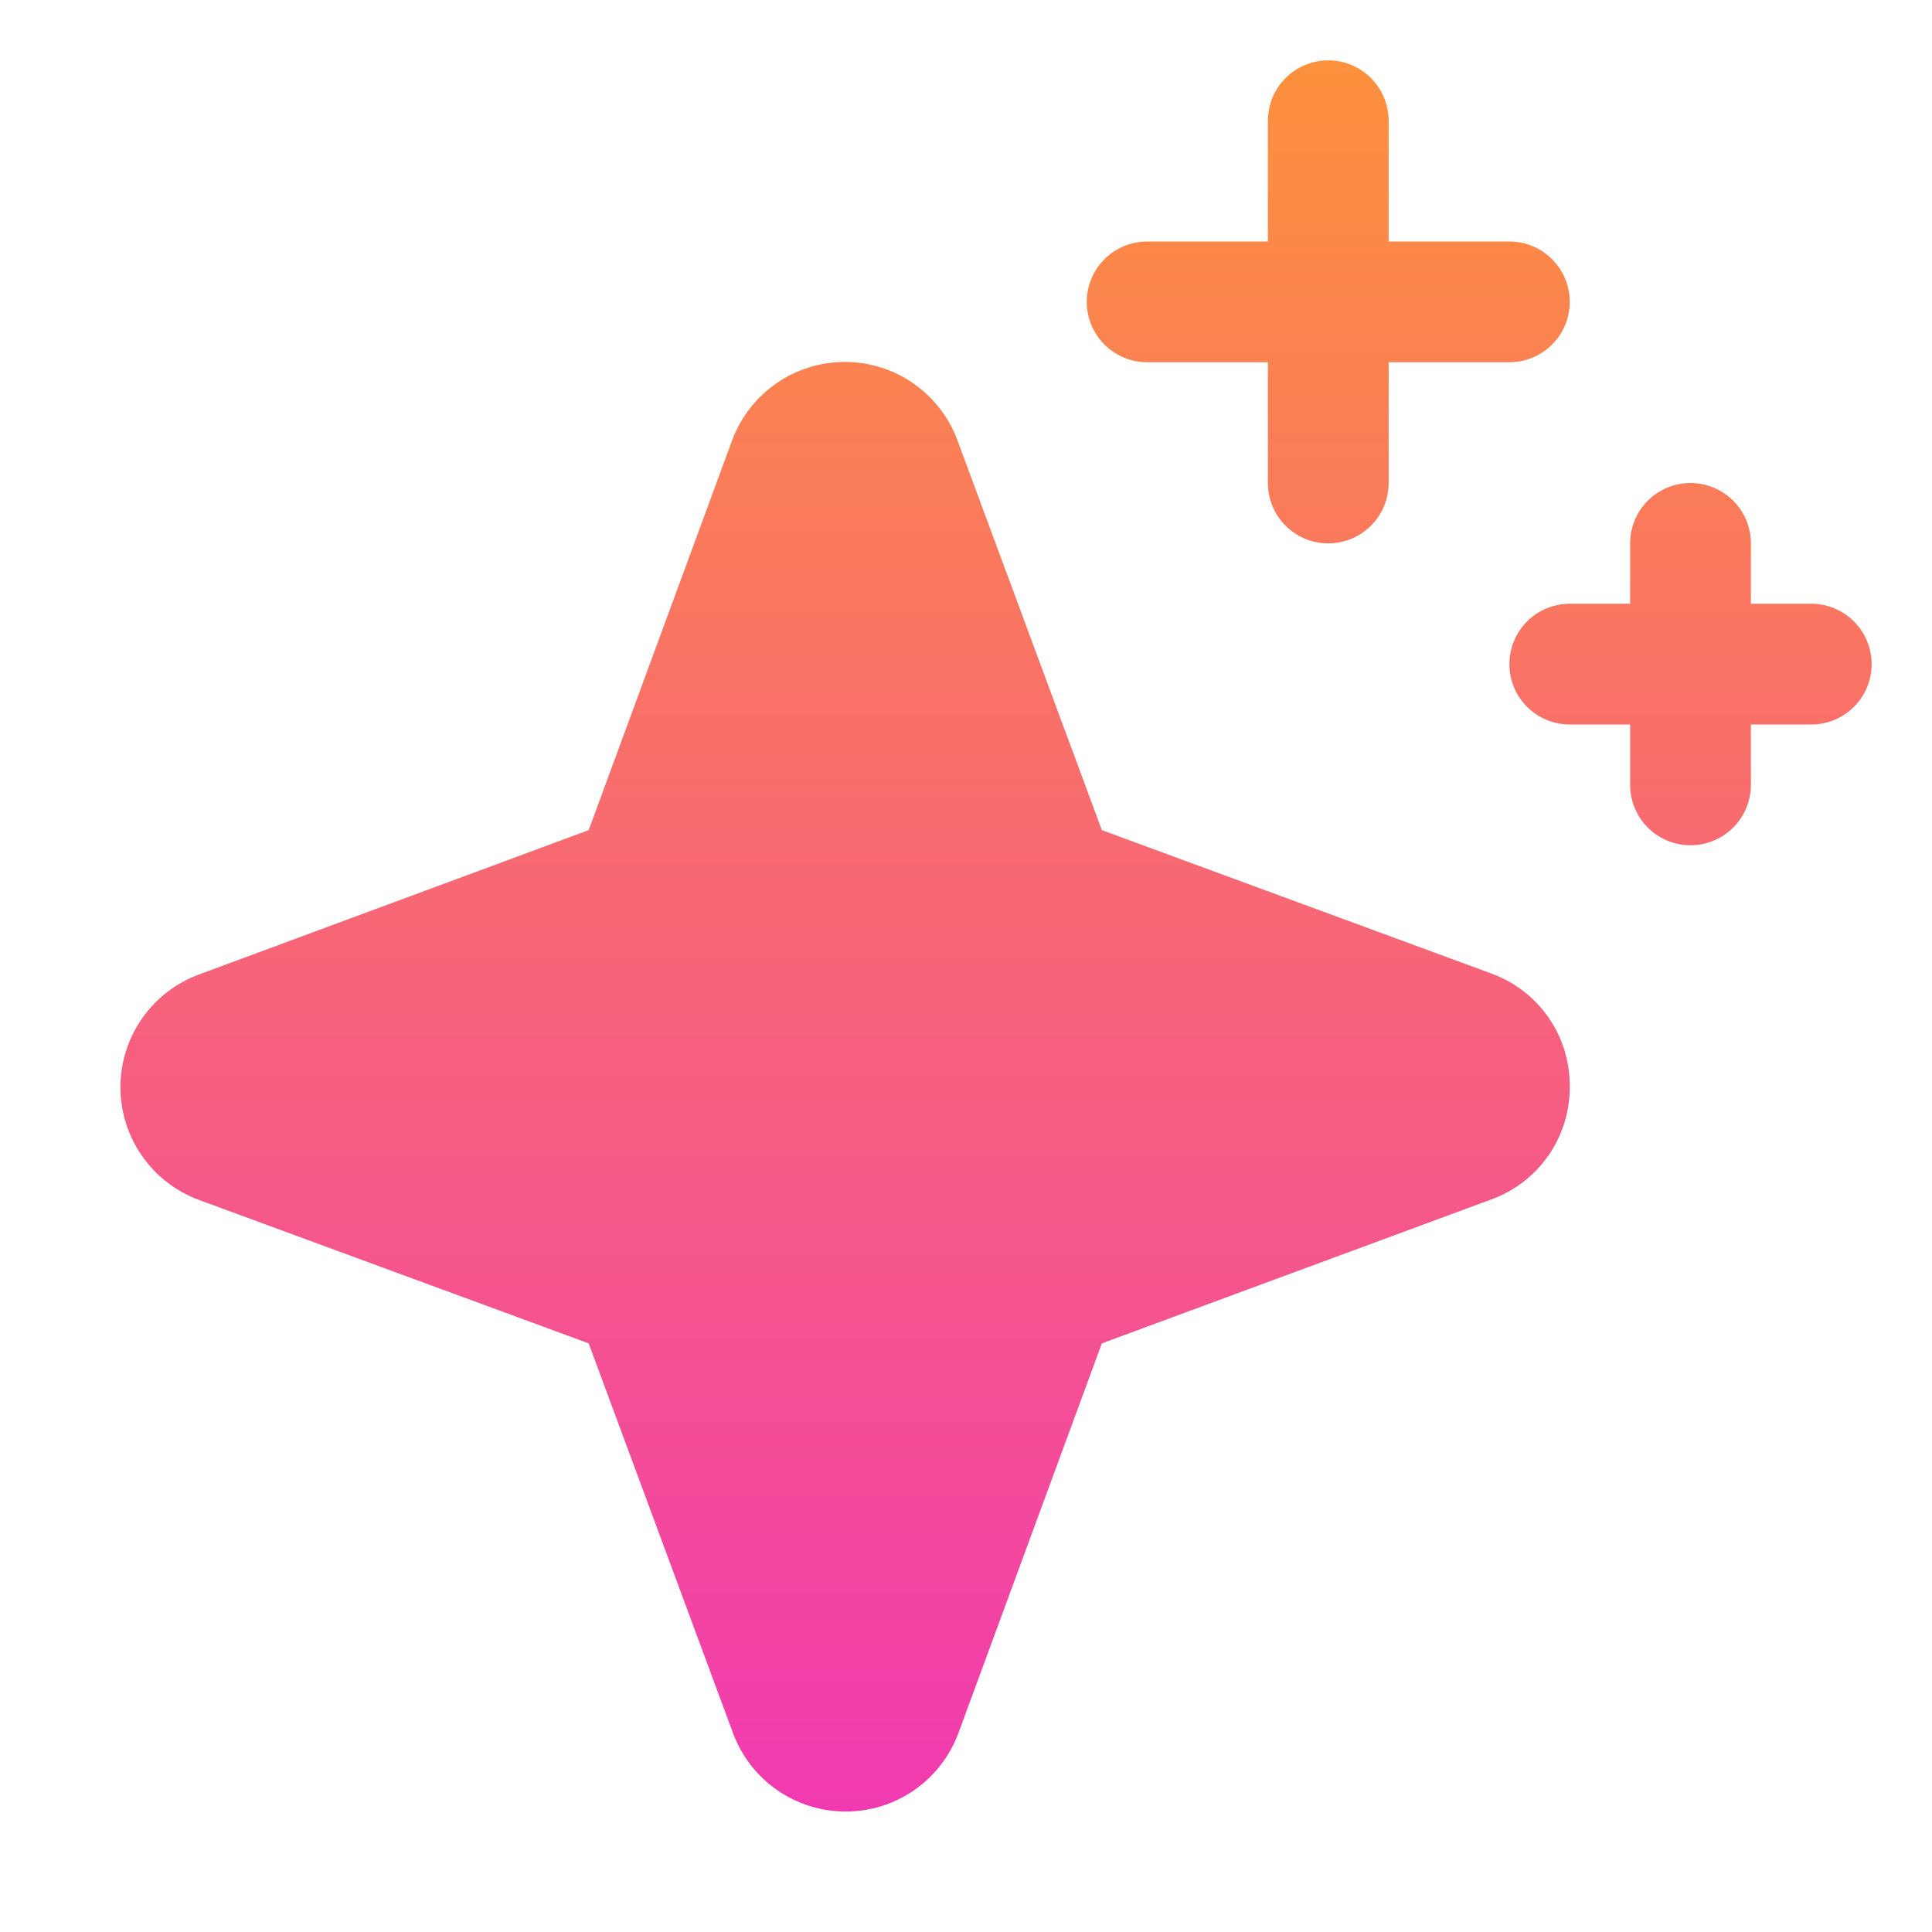 <svg width="50" height="50" viewBox="0 0 50 50" fill="none" xmlns="http://www.w3.org/2000/svg">
<path d="M40.625 28.125C40.629 28.762 40.435 29.385 40.071 29.907C39.707 30.43 39.189 30.827 38.59 31.043L28.516 34.766L24.805 44.848C24.585 45.445 24.187 45.96 23.666 46.324C23.144 46.688 22.523 46.883 21.887 46.883C21.251 46.883 20.63 46.688 20.108 46.324C19.586 45.96 19.189 45.445 18.969 44.848L15.235 34.766L5.152 31.055C4.555 30.835 4.04 30.437 3.676 29.916C3.312 29.394 3.117 28.773 3.117 28.137C3.117 27.5 3.312 26.88 3.676 26.358C4.04 25.836 4.555 25.439 5.152 25.219L15.235 21.484L18.945 11.402C19.165 10.805 19.563 10.29 20.085 9.926C20.606 9.562 21.227 9.367 21.863 9.367C22.5 9.367 23.12 9.562 23.642 9.926C24.164 10.29 24.562 10.805 24.781 11.402L28.516 21.484L38.598 25.195C39.197 25.414 39.715 25.813 40.078 26.337C40.441 26.862 40.632 27.487 40.625 28.125ZM29.688 9.375H32.813V12.5C32.813 12.914 32.977 13.312 33.27 13.605C33.563 13.898 33.961 14.062 34.375 14.062C34.789 14.062 35.187 13.898 35.48 13.605C35.773 13.312 35.938 12.914 35.938 12.5V9.375H39.063C39.477 9.375 39.874 9.21 40.167 8.917C40.461 8.624 40.625 8.227 40.625 7.812C40.625 7.398 40.461 7.001 40.167 6.708C39.874 6.415 39.477 6.25 39.063 6.25H35.938V3.125C35.938 2.711 35.773 2.313 35.48 2.02C35.187 1.727 34.789 1.562 34.375 1.562C33.961 1.562 33.563 1.727 33.27 2.02C32.977 2.313 32.813 2.711 32.813 3.125V6.25H29.688C29.273 6.25 28.876 6.415 28.583 6.708C28.29 7.001 28.125 7.398 28.125 7.812C28.125 8.227 28.29 8.624 28.583 8.917C28.876 9.21 29.273 9.375 29.688 9.375ZM46.875 15.625H45.313V14.062C45.313 13.648 45.148 13.251 44.855 12.958C44.562 12.665 44.164 12.5 43.75 12.5C43.336 12.5 42.938 12.665 42.645 12.958C42.352 13.251 42.188 13.648 42.188 14.062V15.625H40.625C40.211 15.625 39.813 15.79 39.52 16.083C39.227 16.376 39.063 16.773 39.063 17.188C39.063 17.602 39.227 17.999 39.52 18.292C39.813 18.585 40.211 18.75 40.625 18.75H42.188V20.312C42.188 20.727 42.352 21.124 42.645 21.417C42.938 21.71 43.336 21.875 43.75 21.875C44.164 21.875 44.562 21.71 44.855 21.417C45.148 21.124 45.313 20.727 45.313 20.312V18.75H46.875C47.289 18.75 47.687 18.585 47.98 18.292C48.273 17.999 48.438 17.602 48.438 17.188C48.438 16.773 48.273 16.376 47.98 16.083C47.687 15.79 47.289 15.625 46.875 15.625Z" fill="url(#paint0_linear_85_1219)"/>
<defs>
<linearGradient id="paint0_linear_85_1219" x1="25.777" y1="1.562" x2="25.777" y2="46.883" gradientUnits="userSpaceOnUse">
<stop stop-color="#FD913C"/>
<stop offset="1" stop-color="#F13AB1"/>
</linearGradient>
</defs>
</svg>

